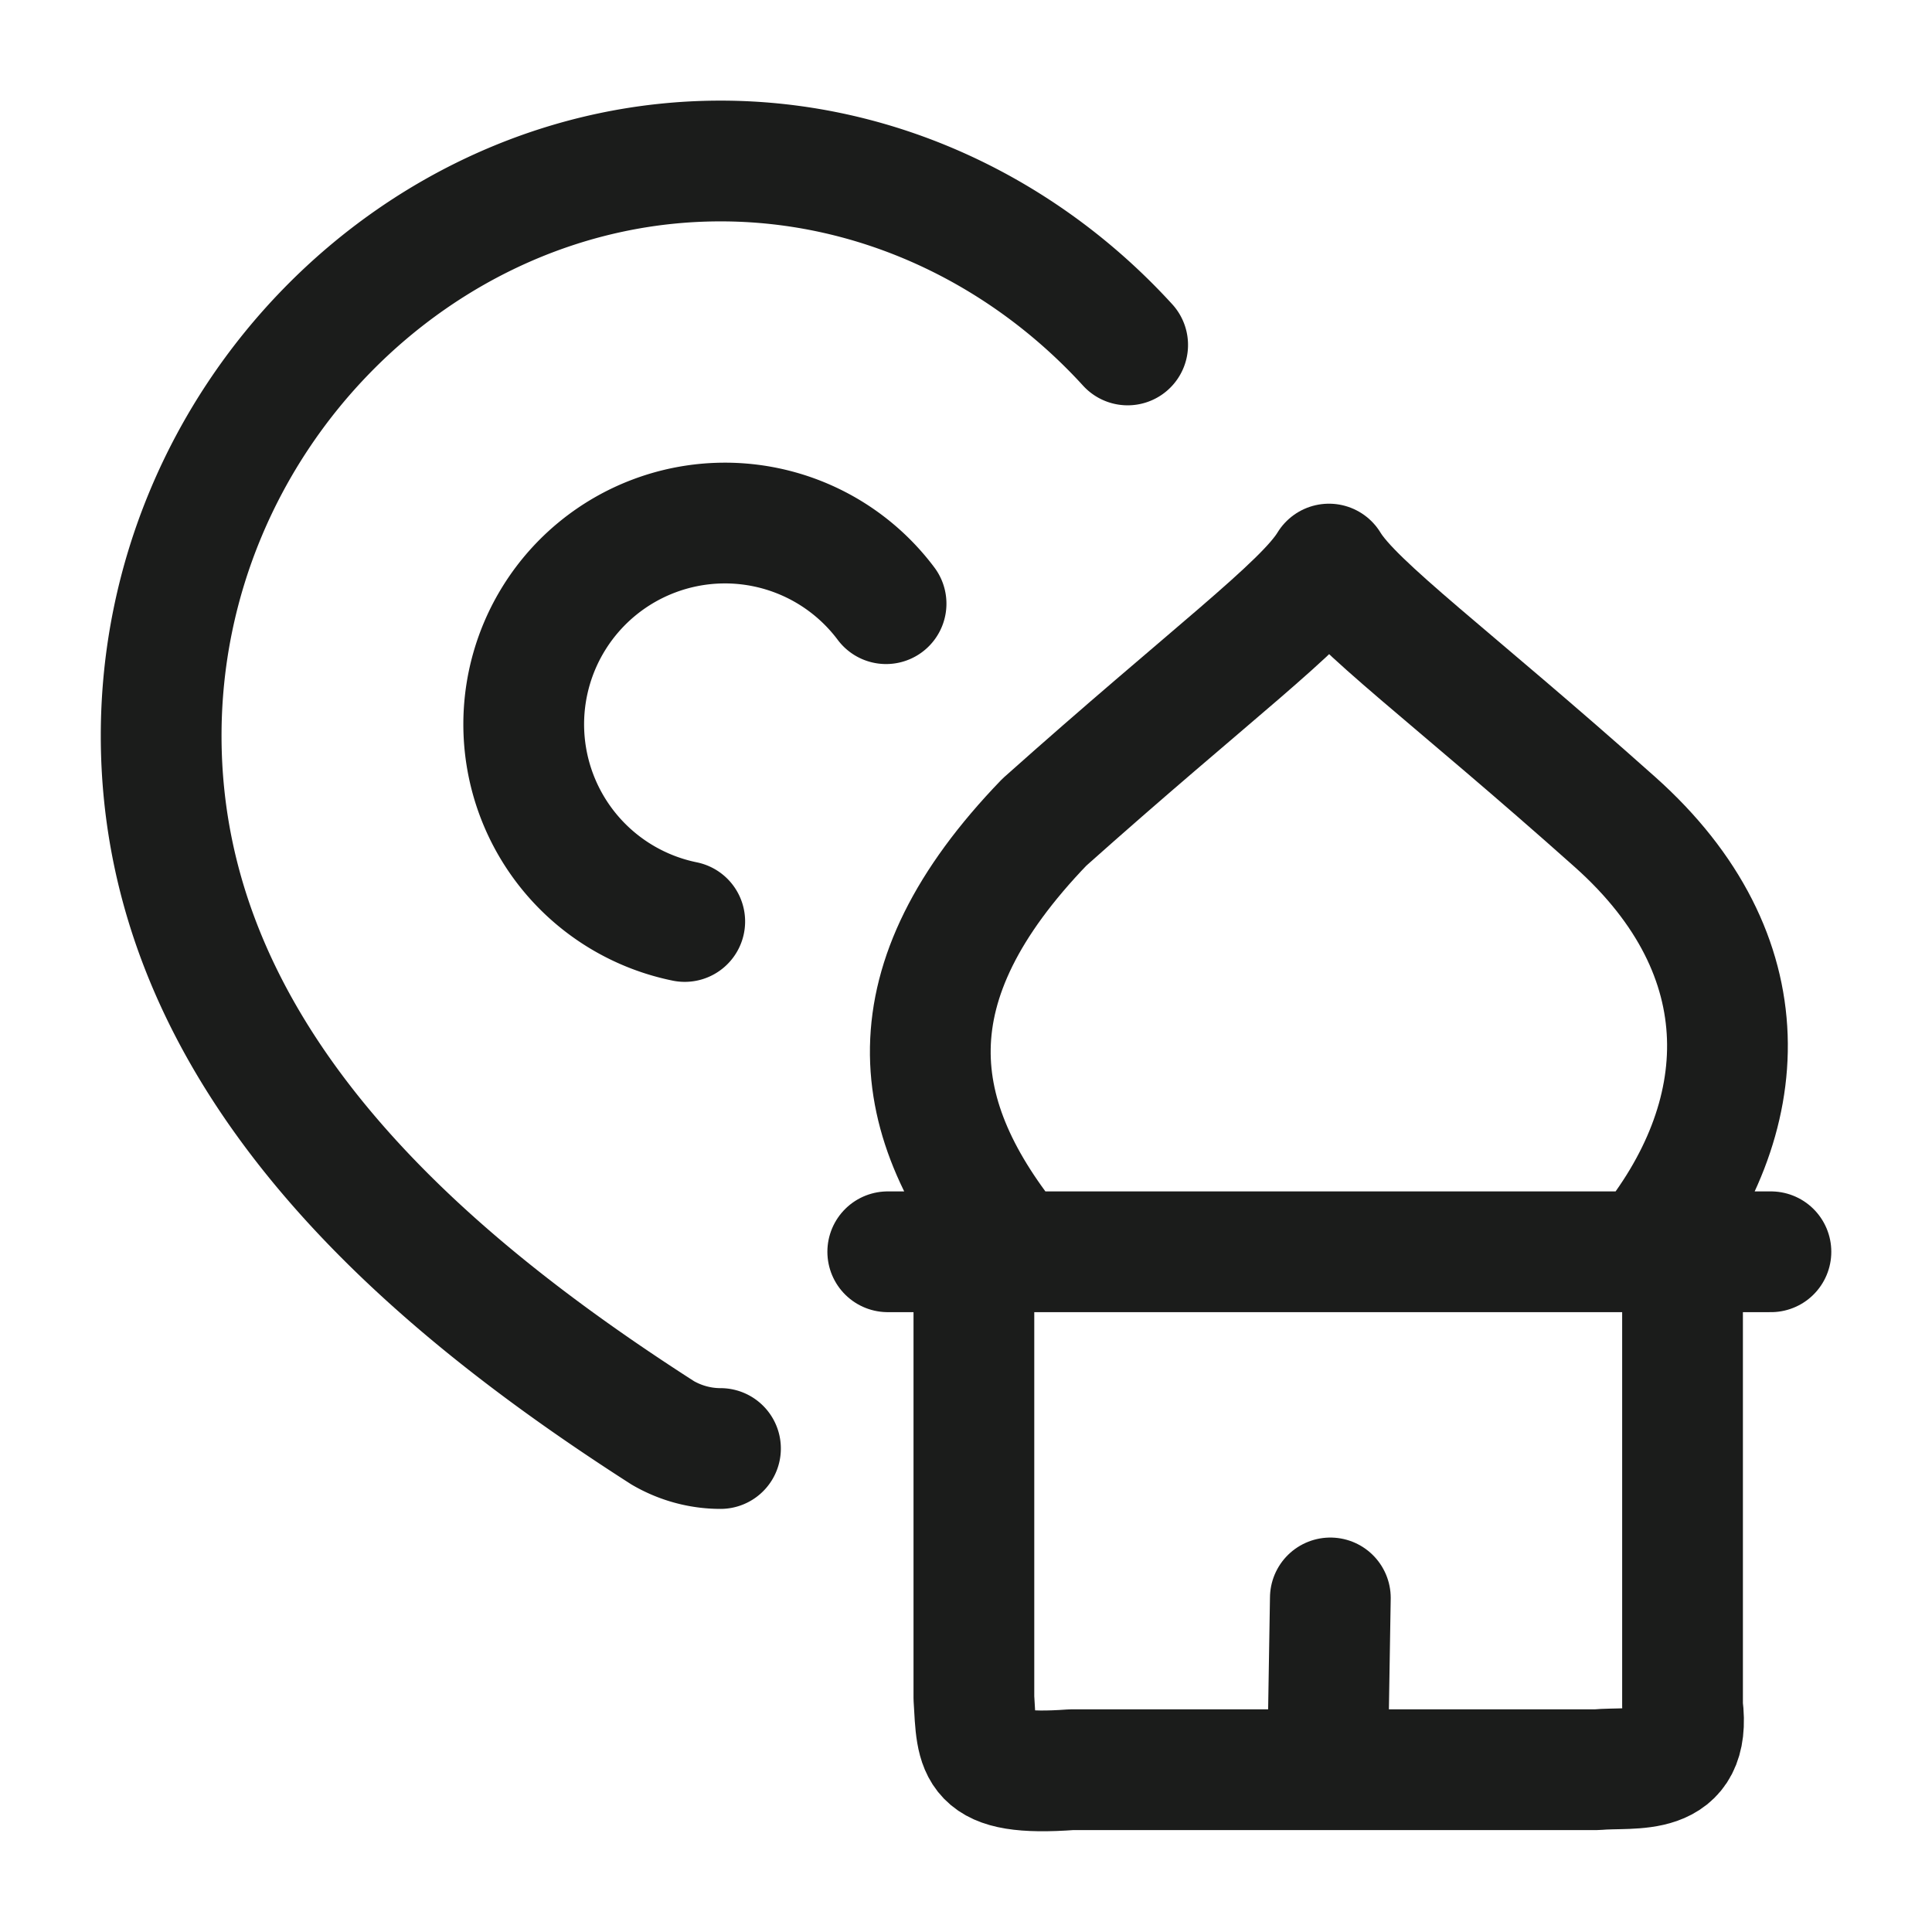 <svg xmlns="http://www.w3.org/2000/svg" width="24" height="24" fill="none" viewBox="0 0 24 24">
  <path stroke="#1B1C1B" stroke-linecap="round" stroke-width="1.5" d="M11.007 7.499a2.5 2.5 0 1 0-2.501 3.948m.444 6.547c-.25 0-.497-.067-.716-.194-2.987-1.916-6.232-4.673-6.232-8.661C2.002 5.226 5.19 2 8.95 2c1.968 0 3.778.883 5.058 2.285"/>
  <path stroke="#1B1C1B" stroke-linecap="round" stroke-linejoin="round" stroke-width="1.5" d="M12.62 15.55c-1.36-1.656-1.593-3.318.354-5.337 2.044-1.824 3.222-2.687 3.535-3.206.314.52 1.51 1.382 3.555 3.206 1.853 1.654 1.737 3.681.376 5.337m-7.82 0h-.522m.522 0h7.82m0 0h.46m-8.802 0h-1.07m1.07 0v5.542c.04.668 0 .98 1.21.892h3.183m4.41-6.434h1.098m-1.098 0v5.644c.116.906-.605.747-1.067.79h-3.343m0 0 .035-2.134"/>
</svg>
